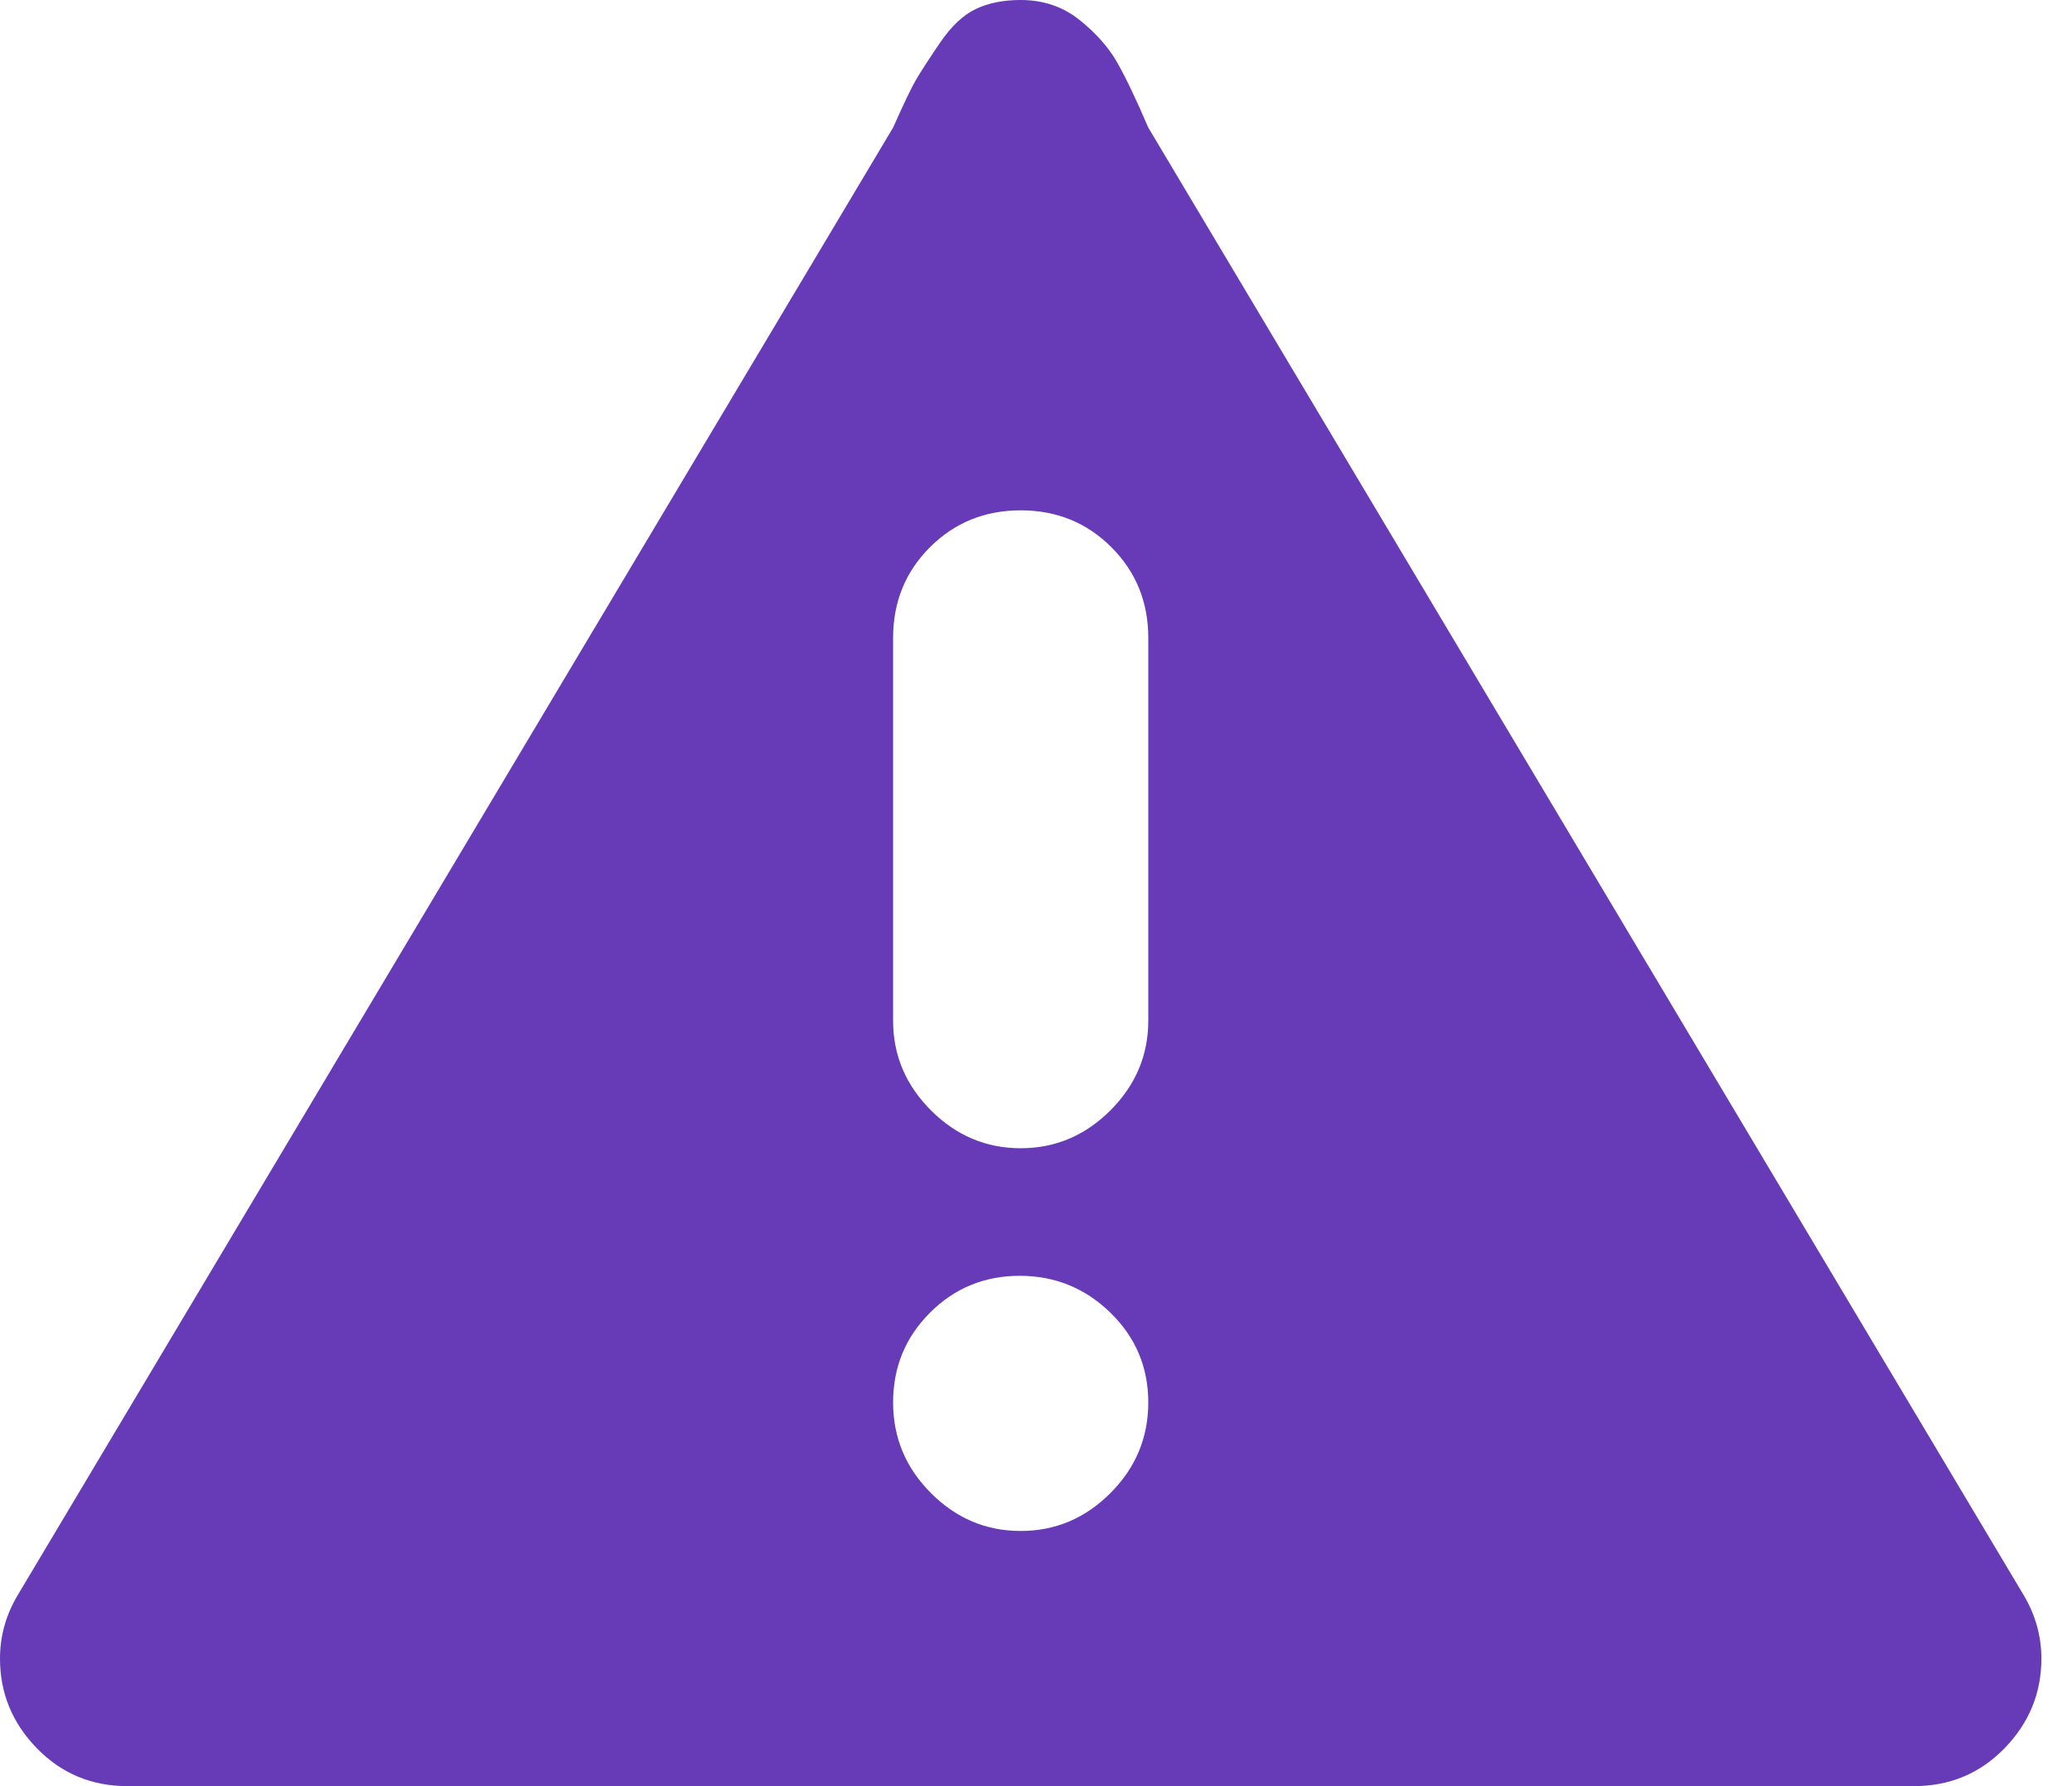 <svg width="58" height="50" viewBox="0 0 58 50" fill="none" xmlns="http://www.w3.org/2000/svg">
<path d="M57.143 46.429C57.143 47.396 56.799 48.233 56.111 48.94C55.422 49.647 54.576 50 53.571 50H3.571C2.567 50 1.721 49.647 1.032 48.94C0.344 48.233 0 47.396 0 46.429C0 45.796 0.167 45.201 0.502 44.643L25 3.571C25.298 2.902 25.512 2.455 25.642 2.232C25.772 2.009 25.995 1.665 26.311 1.2C26.628 0.735 26.962 0.419 27.316 0.251C27.669 0.084 28.088 0 28.571 0C29.204 0 29.753 0.186 30.218 0.558C30.683 0.93 31.036 1.33 31.278 1.758C31.52 2.186 31.808 2.79 32.143 3.571L56.641 44.643C56.975 45.201 57.143 45.796 57.143 46.429ZM32.143 17.857C32.143 16.853 31.799 16.006 31.11 15.318C30.422 14.63 29.576 14.286 28.571 14.286C27.567 14.286 26.721 14.63 26.032 15.318C25.344 16.006 25 16.853 25 17.857V28.571C25 29.539 25.353 30.376 26.06 31.083C26.767 31.789 27.604 32.143 28.571 32.143C29.539 32.143 30.376 31.789 31.083 31.083C31.789 30.376 32.143 29.539 32.143 28.571V17.857ZM28.544 35.714C27.558 35.714 26.721 36.058 26.032 36.747C25.344 37.435 25 38.272 25 39.258C25 40.244 25.353 41.09 26.06 41.797C26.767 42.504 27.604 42.857 28.571 42.857C29.539 42.857 30.376 42.504 31.083 41.797C31.789 41.09 32.143 40.244 32.143 39.258C32.143 38.272 31.789 37.435 31.083 36.747C30.376 36.058 29.529 35.714 28.544 35.714Z" fill="#673AB7"/>
</svg>

